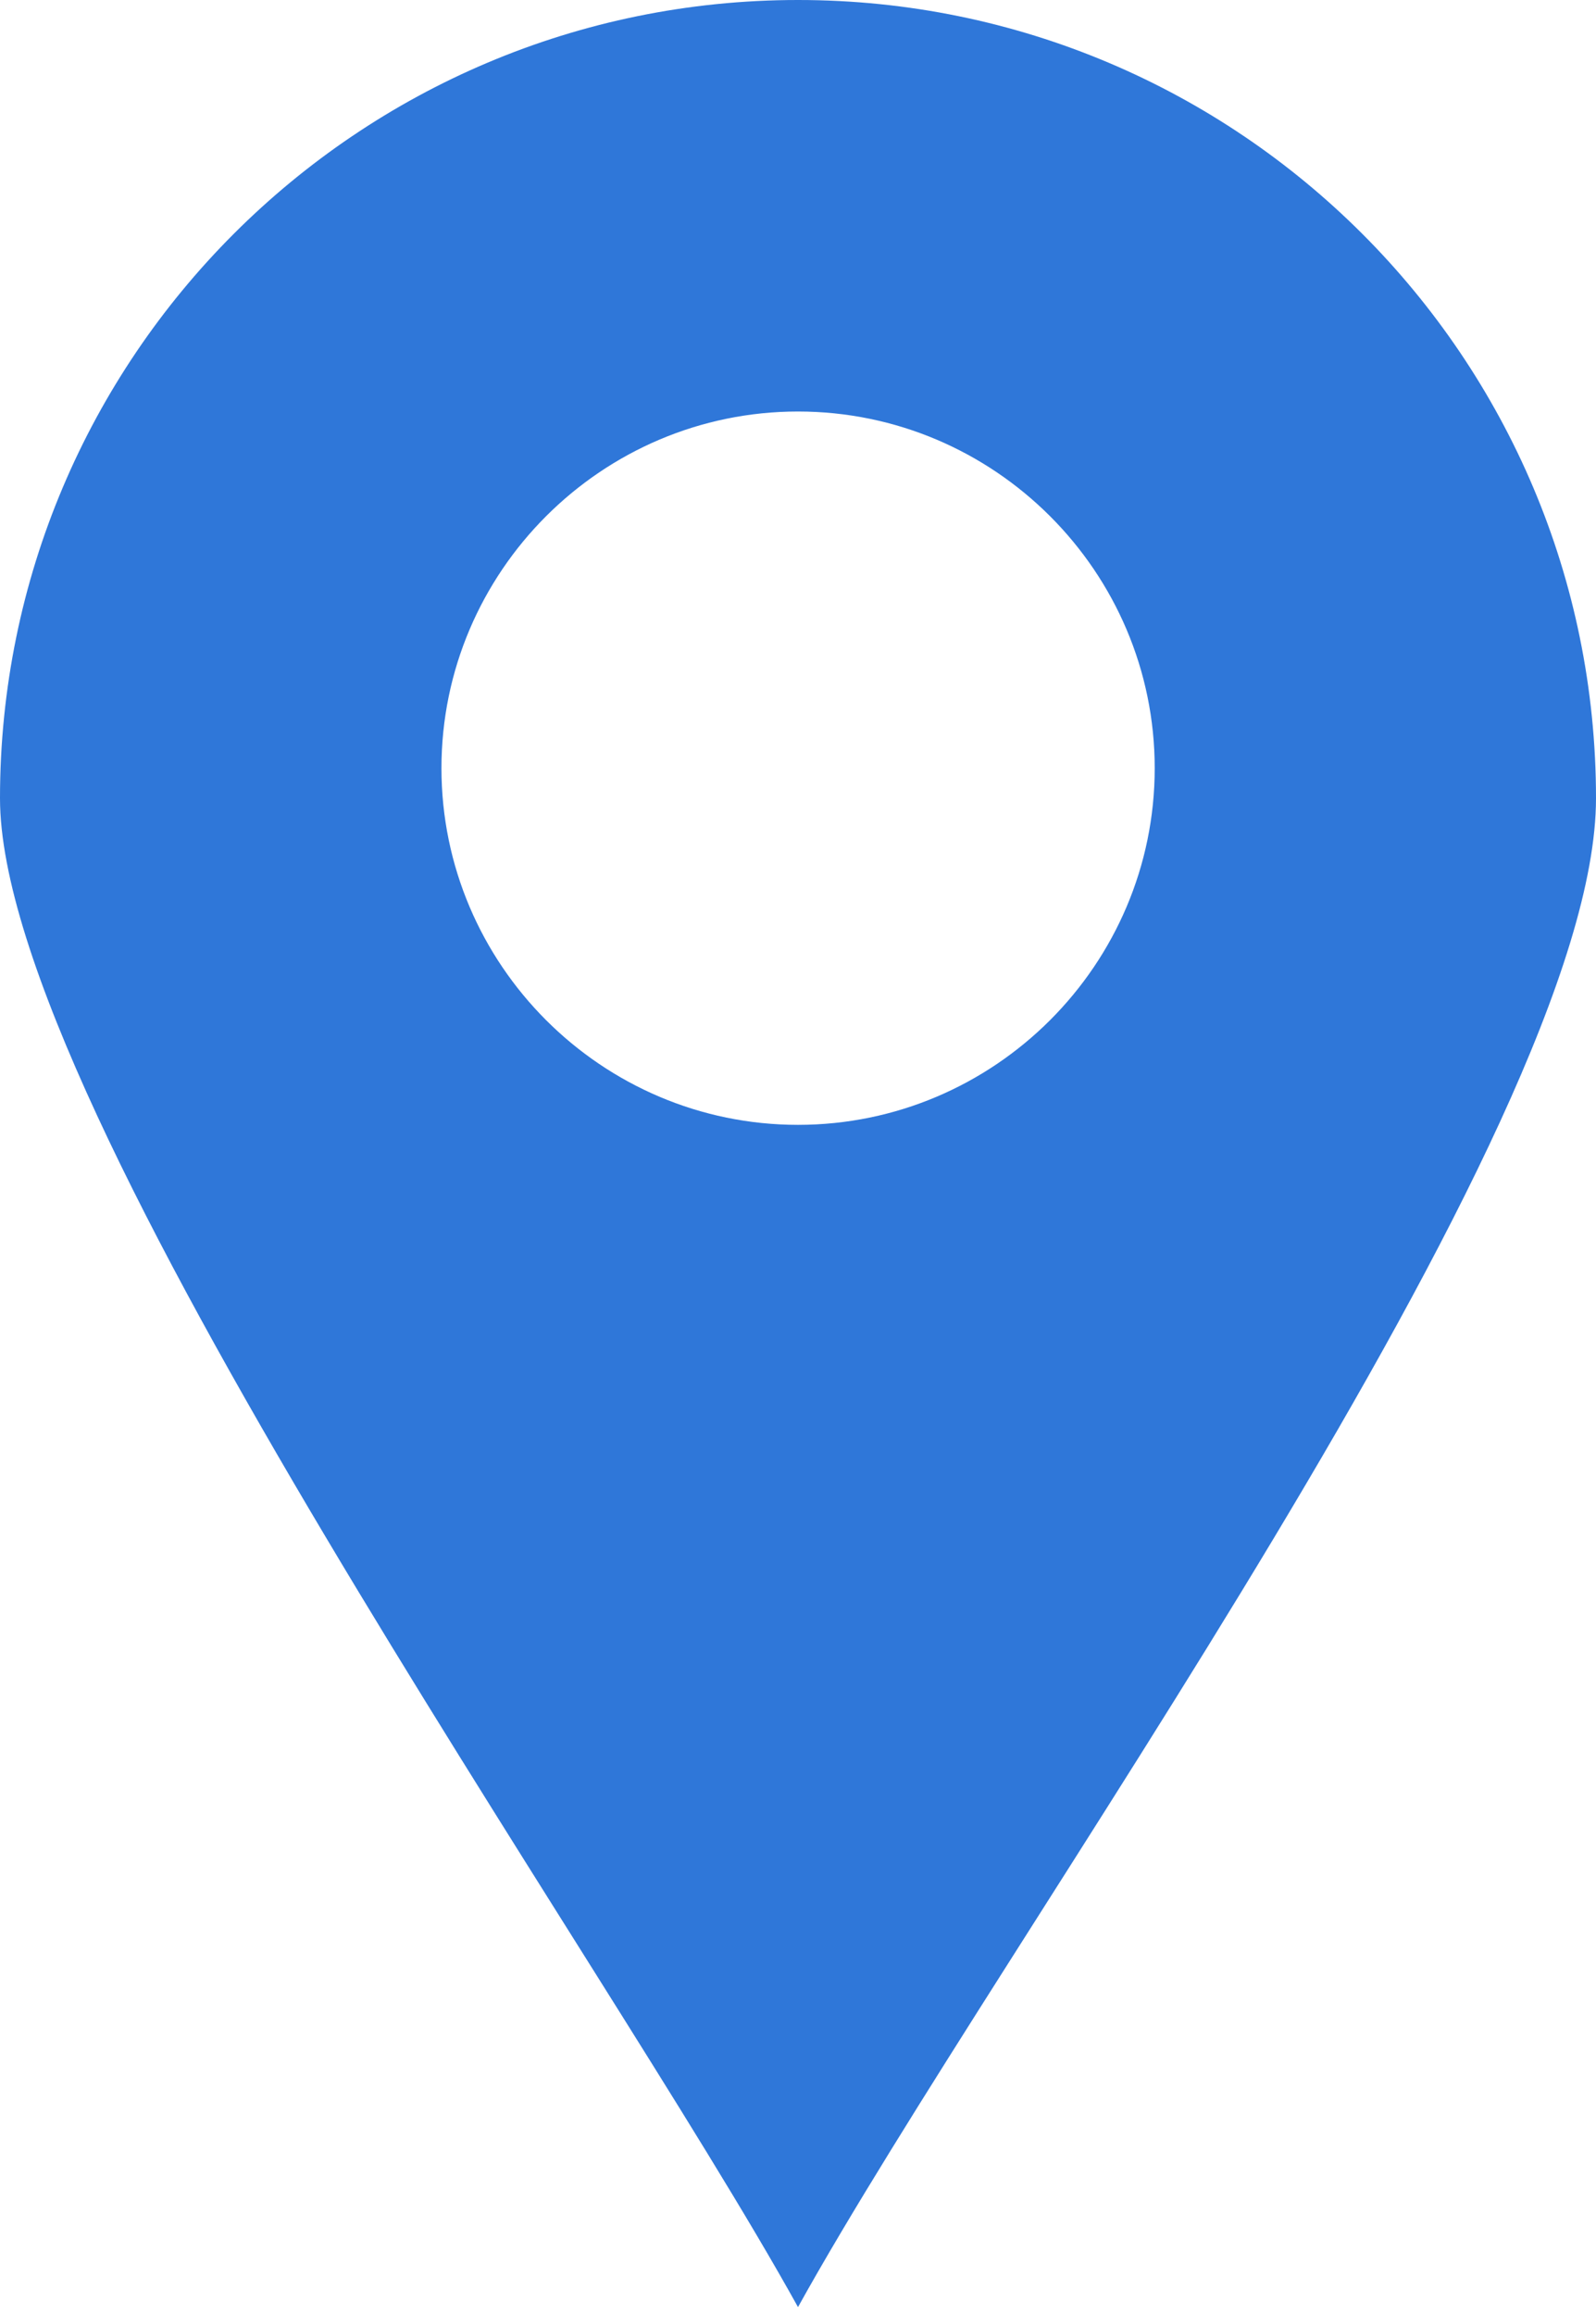 

<svg width="20" height="29" viewBox="0 0 20 29" fill="none" xmlns="http://www.w3.org/2000/svg">
<path d="M10 0C15.524 0 20 4.478 20 10C20 14.142 12.57 24.268 10 28.901C7.536 24.455 0 13.898 0 10C0 4.478 4.478 0 10 0ZM14.47 9.623C14.47 7.162 12.462 5.155 10 5.155C7.54 5.155 5.532 7.162 5.532 9.623C5.532 12.084 7.54 14.091 10 14.091C12.462 14.091 14.47 12.084 14.47 9.623Z" fill="#2F77D9"/>
</svg>